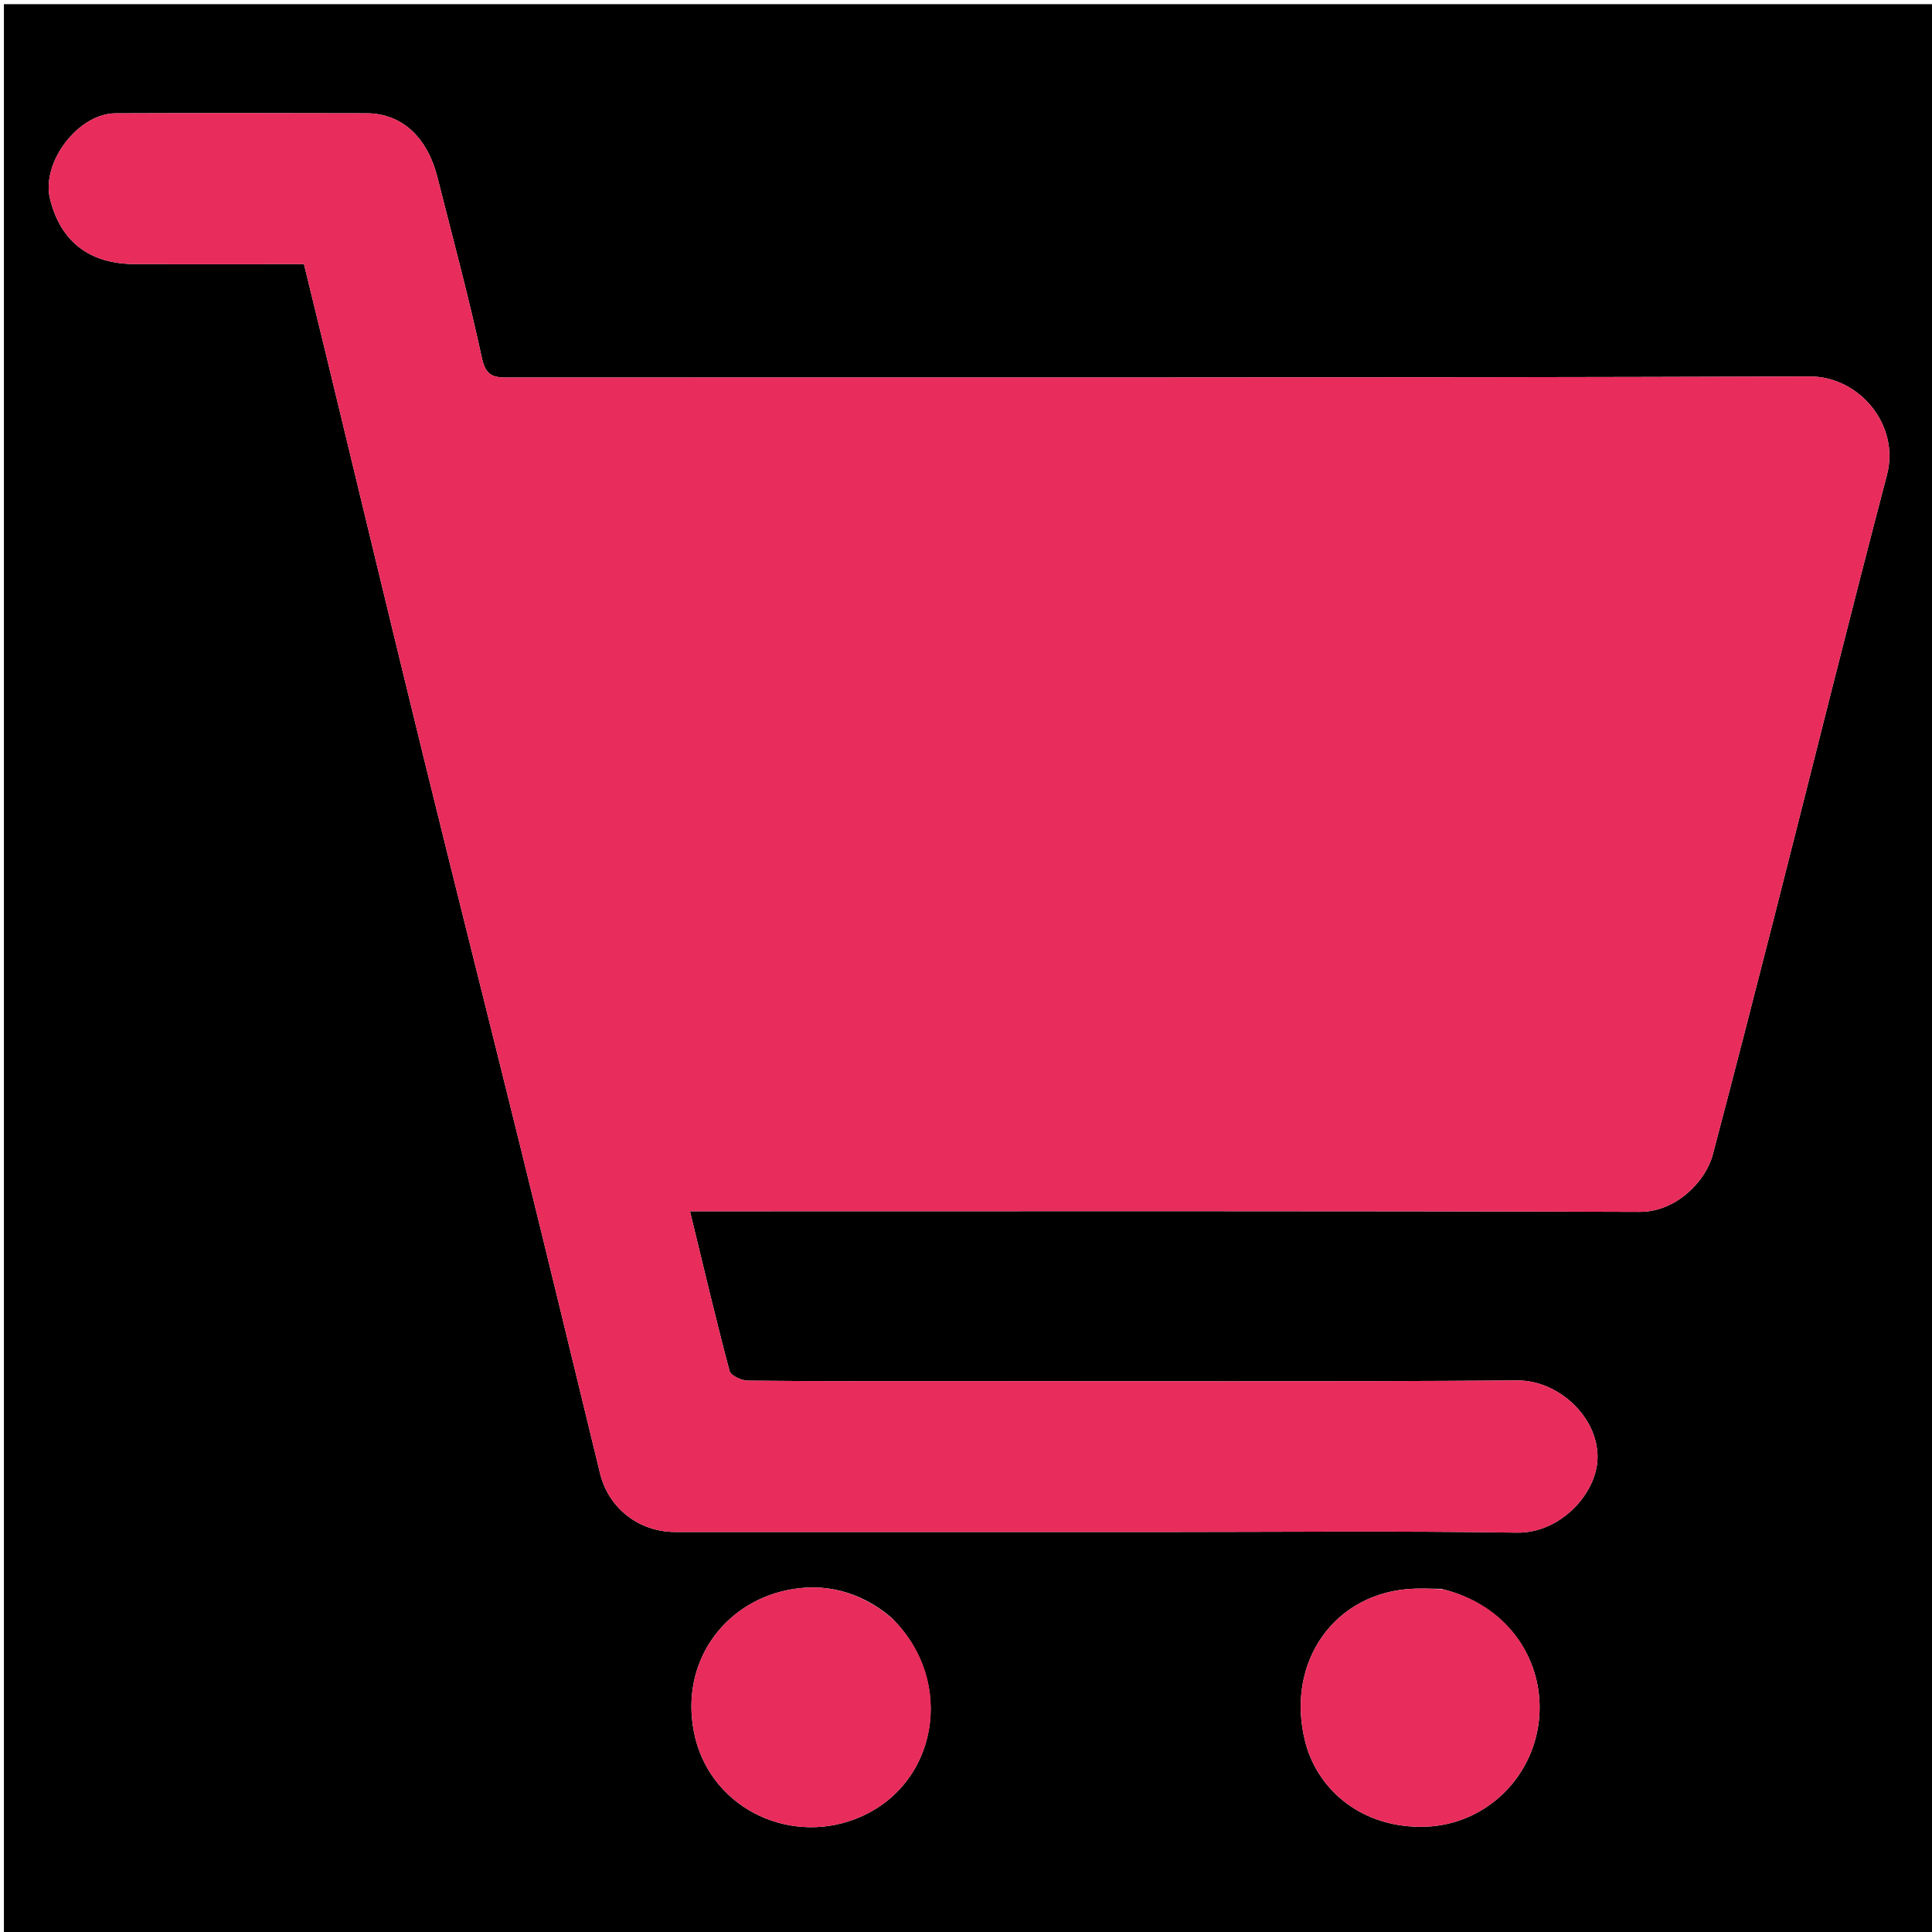 <svg version="1.1" id="Layer_1" xmlns="http://www.w3.org/2000/svg" xmlns:xlink="http://www.w3.org/1999/xlink" x="0px" y="0px"
	 width="100%" viewBox="0 0 512 512" enable-background="new 0 0 512 512" xml:space="preserve">
<path fill="#000000" opacity="1" stroke="none" 
	d="
M301,513 
	C200.691,513 100.882,513 1.037,513 
	C1.037,342.399 1.037,171.799 1.037,1.099 
	C171.559,1.099 342.118,1.099 512.839,1.099 
	C512.839,171.667 512.839,342.333 512.839,513 
	C442.465,513 371.983,513 301,513 
M307.5,405.999 
	C338.999,405.999 370.503,405.675 401.994,406.17 
	C413.485,406.351 423.209,395.812 423.364,386.355 
	C423.545,375.378 412.775,365.761 402.192,365.837 
	C351.696,366.201 301.197,366.001 250.699,366.001 
	C233.199,366.001 215.699,366.072 198.202,365.886 
	C196.513,365.868 193.669,364.56 193.341,363.326 
	C189.673,349.494 186.394,335.558 182.851,321 
	C185.139,321 187.071,321 189.004,321 
	C270.834,321 352.665,320.878 434.494,321.162 
	C444.145,321.195 452.024,313.108 453.902,305.995 
	C459.341,285.389 464.652,264.749 469.916,244.098 
	C479.962,204.689 489.742,165.211 500.058,125.874 
	C503.569,112.486 492.565,99.728 479.643,99.772 
	C364.649,100.163 249.652,99.986 134.657,100.056 
	C130.76,100.058 128.739,99.645 127.715,94.899 
	C124.248,78.828 119.954,62.934 115.923,46.986 
	C113.206,36.236 106.406,30.045 97.125,30.02 
	C74.959,29.96 52.793,29.94 30.628,30.028 
	C20.686,30.067 10.887,43.069 13.253,52.691 
	C16.093,64.238 23.915,69.931 35.648,69.984 
	C50.623,70.052 65.598,70 80.555,70 
	C82.686,78.74 84.737,87.102 86.764,95.47 
	C95.228,130.421 103.597,165.394 112.167,200.318 
	C120.62,234.767 129.325,269.154 137.823,303.592 
	C144.958,332.51 151.979,361.456 159.001,390.401 
	C161.246,399.659 169.26,405.997 179.005,405.998 
	C221.503,406.002 264.002,406 307.5,405.999 
M235.969,428.463 
	C227.868,421.735 218.372,419.285 208.328,421.461 
	C191.711,425.06 180.291,440.534 183.894,458.988 
	C187.719,478.575 208.364,489.009 226.553,482.091 
	C248.654,473.685 253.583,445.349 235.969,428.463 
M381.95,421.057 
	C379.618,421.038 377.282,420.939 374.953,421.012 
	C353.607,421.683 340.5,440.649 345.917,461.669 
	C349.243,474.575 361.222,484.664 377.794,484.093 
	C393.975,483.536 407.052,470.576 407.96,454.309 
	C408.809,439.102 398.98,425.129 381.95,421.057 
z"/>
<path fill="#E82C5B" opacity="1" stroke="none" 
	d="
M307,405.999 
	C264.002,406 221.503,406.002 179.005,405.998 
	C169.26,405.997 161.246,399.659 159.001,390.401 
	C151.979,361.456 144.958,332.51 137.823,303.592 
	C129.325,269.154 120.62,234.767 112.167,200.318 
	C103.597,165.394 95.228,130.421 86.764,95.47 
	C84.737,87.102 82.686,78.74 80.555,70 
	C65.598,70 50.623,70.052 35.648,69.984 
	C23.915,69.931 16.093,64.238 13.253,52.691 
	C10.887,43.069 20.686,30.067 30.628,30.028 
	C52.793,29.94 74.959,29.96 97.125,30.02 
	C106.406,30.045 113.206,36.236 115.923,46.986 
	C119.954,62.934 124.248,78.828 127.715,94.899 
	C128.739,99.645 130.76,100.058 134.657,100.056 
	C249.652,99.986 364.649,100.163 479.643,99.772 
	C492.565,99.728 503.569,112.486 500.058,125.874 
	C489.742,165.211 479.962,204.689 469.916,244.098 
	C464.652,264.749 459.341,285.389 453.902,305.995 
	C452.024,313.108 444.145,321.195 434.494,321.162 
	C352.665,320.878 270.834,321 189.004,321 
	C187.071,321 185.139,321 182.851,321 
	C186.394,335.558 189.673,349.494 193.341,363.326 
	C193.669,364.56 196.513,365.868 198.202,365.886 
	C215.699,366.072 233.199,366.001 250.699,366.001 
	C301.197,366.001 351.696,366.201 402.192,365.837 
	C412.775,365.761 423.545,375.378 423.364,386.355 
	C423.209,395.812 413.485,406.351 401.994,406.17 
	C370.503,405.675 338.999,405.999 307,405.999 
z"/>
<path fill="#E82C5B" opacity="1" stroke="none" 
	d="
M236.224,428.724 
	C253.583,445.349 248.654,473.685 226.553,482.091 
	C208.364,489.009 187.719,478.575 183.894,458.988 
	C180.291,440.534 191.711,425.06 208.328,421.461 
	C218.372,419.285 227.868,421.735 236.224,428.724 
z"/>
<path fill="#E82C5B" opacity="1" stroke="none" 
	d="
M382.371,421.191 
	C398.98,425.129 408.809,439.102 407.96,454.309 
	C407.052,470.576 393.975,483.536 377.794,484.093 
	C361.222,484.664 349.243,474.575 345.917,461.669 
	C340.5,440.649 353.607,421.683 374.953,421.012 
	C377.282,420.939 379.618,421.038 382.371,421.191 
z"/>
</svg>